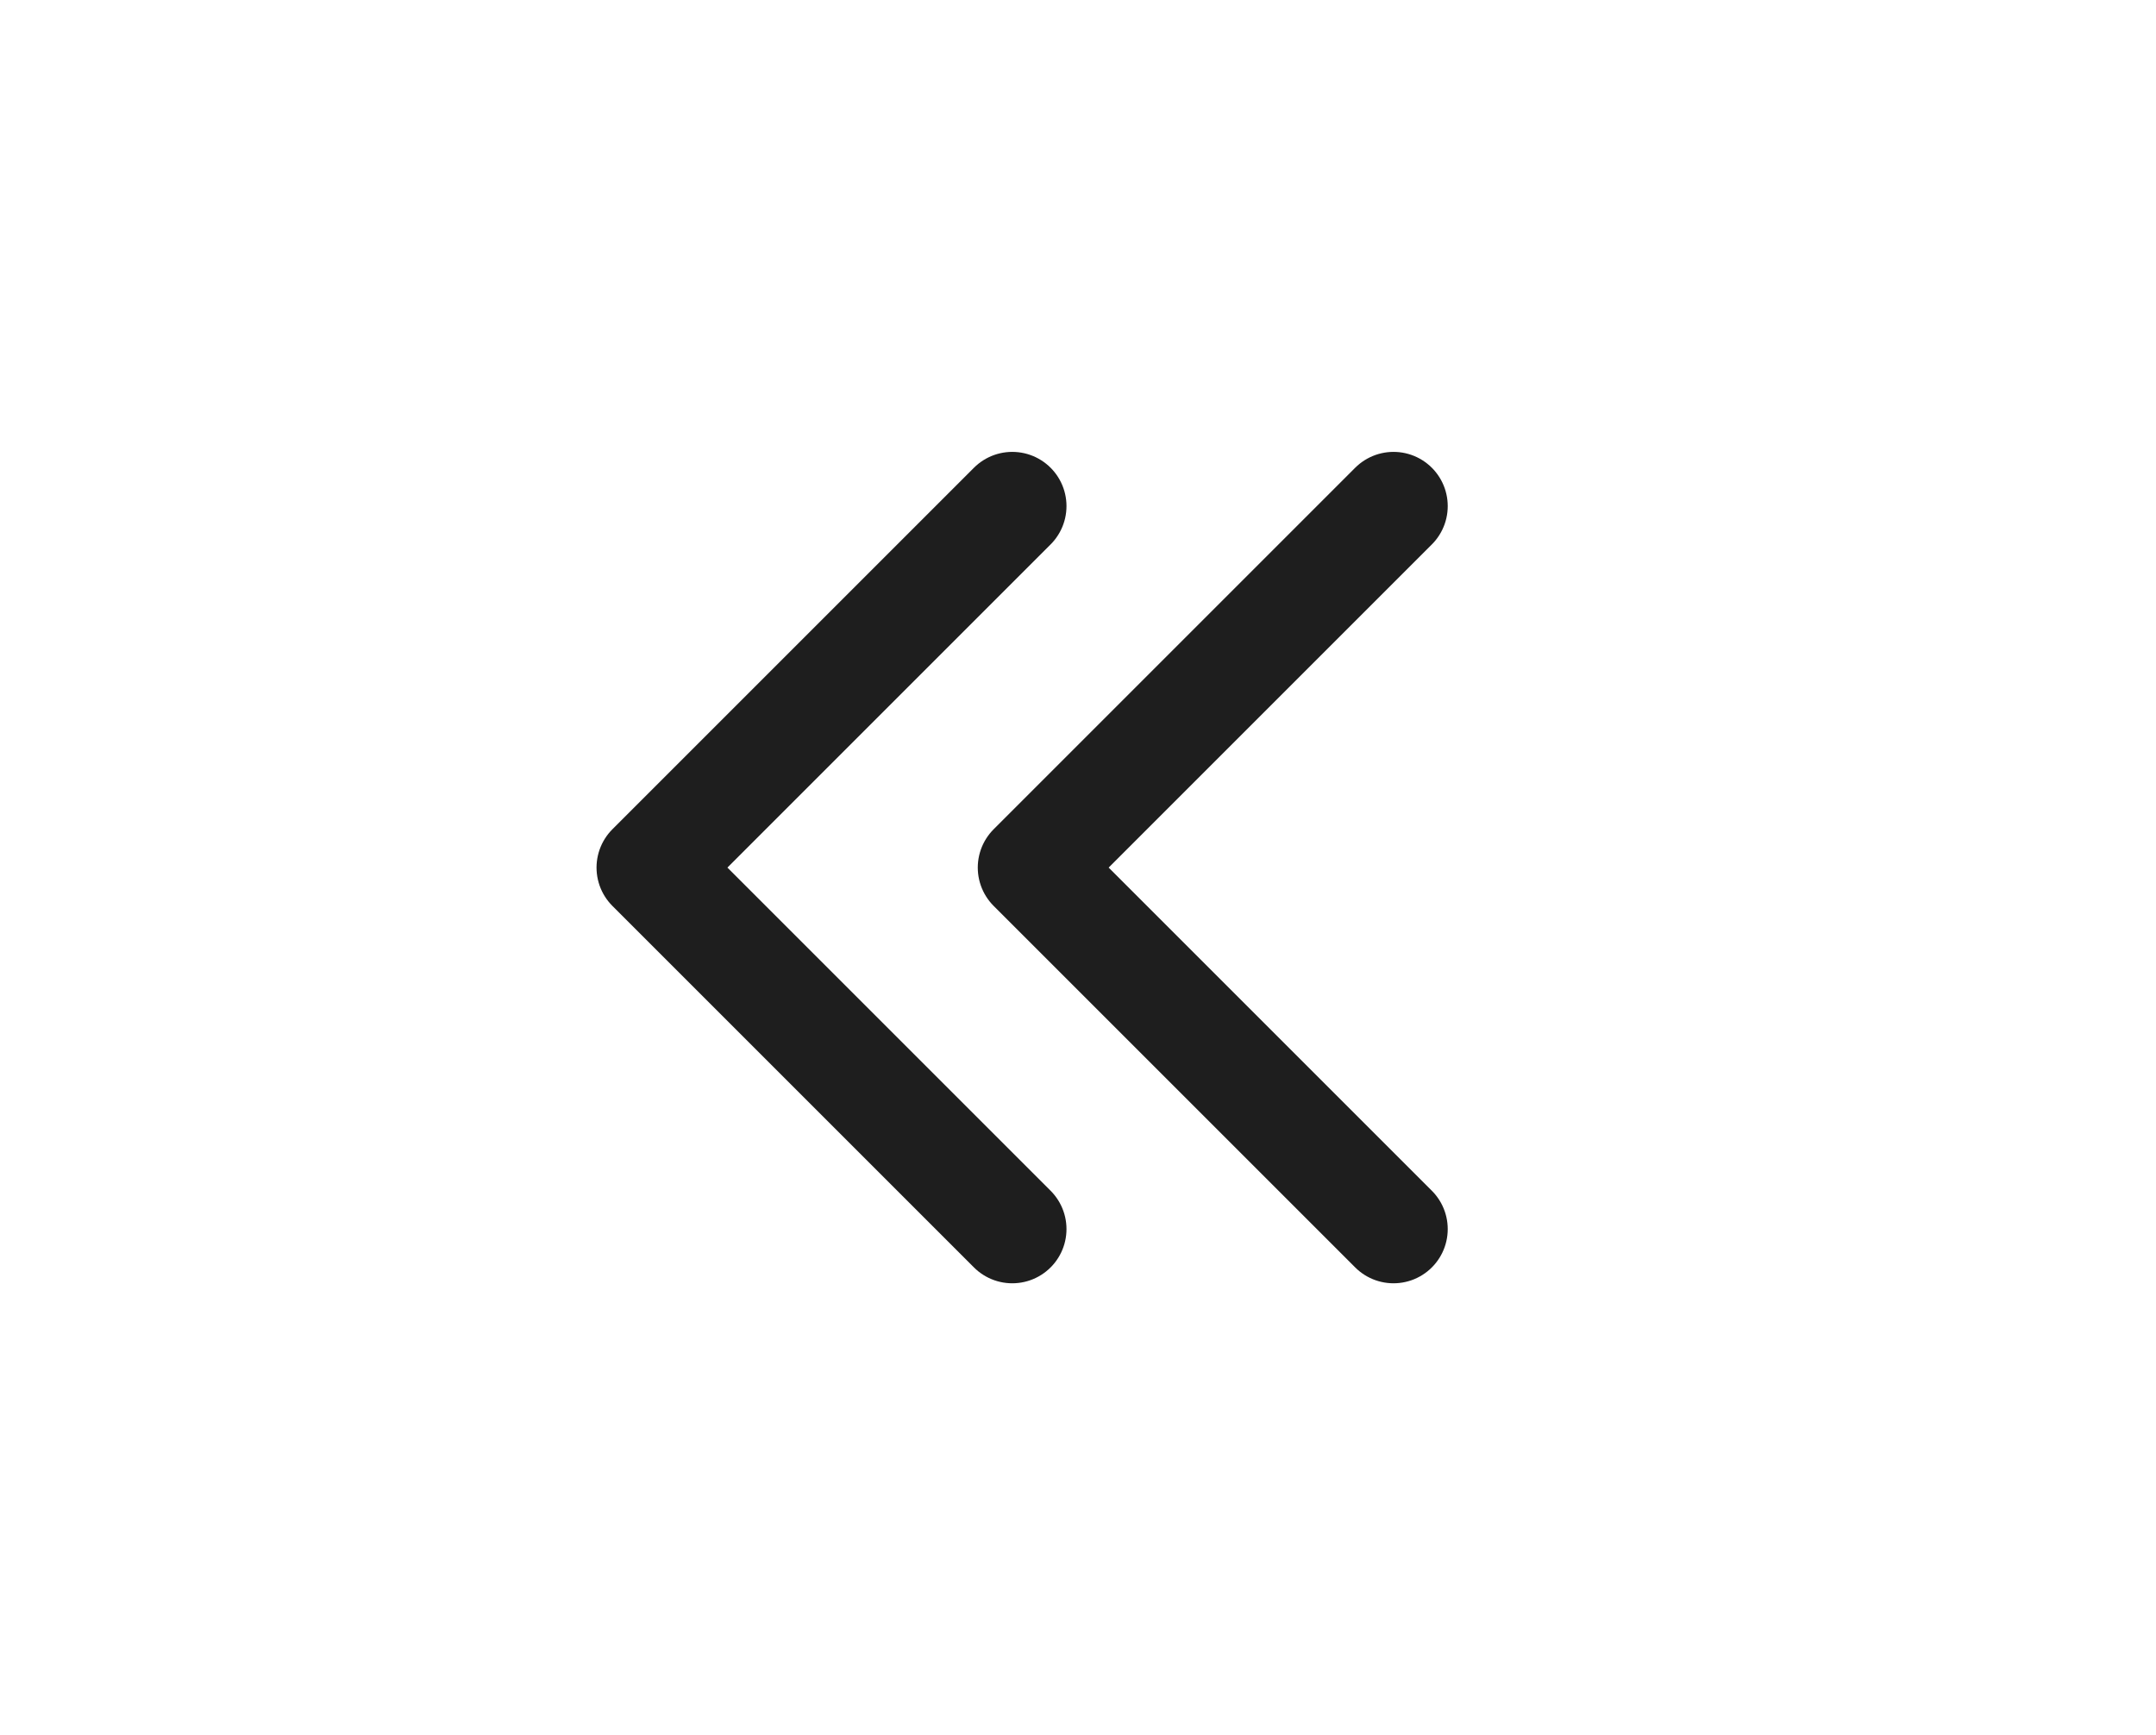 <svg width="41" height="33" viewBox="0 0 41 33" fill="none" xmlns="http://www.w3.org/2000/svg">
<path d="M26.5 9.625L19.625 16.5L26.5 23.375" stroke="#1E1E1E" stroke-width="2.062" stroke-linecap="round" stroke-linejoin="round"/>
<path d="M19.25 9.625L12.375 16.5L19.25 23.375" stroke="#1E1E1E" stroke-width="2.062" stroke-linecap="round" stroke-linejoin="round"/>
</svg>
